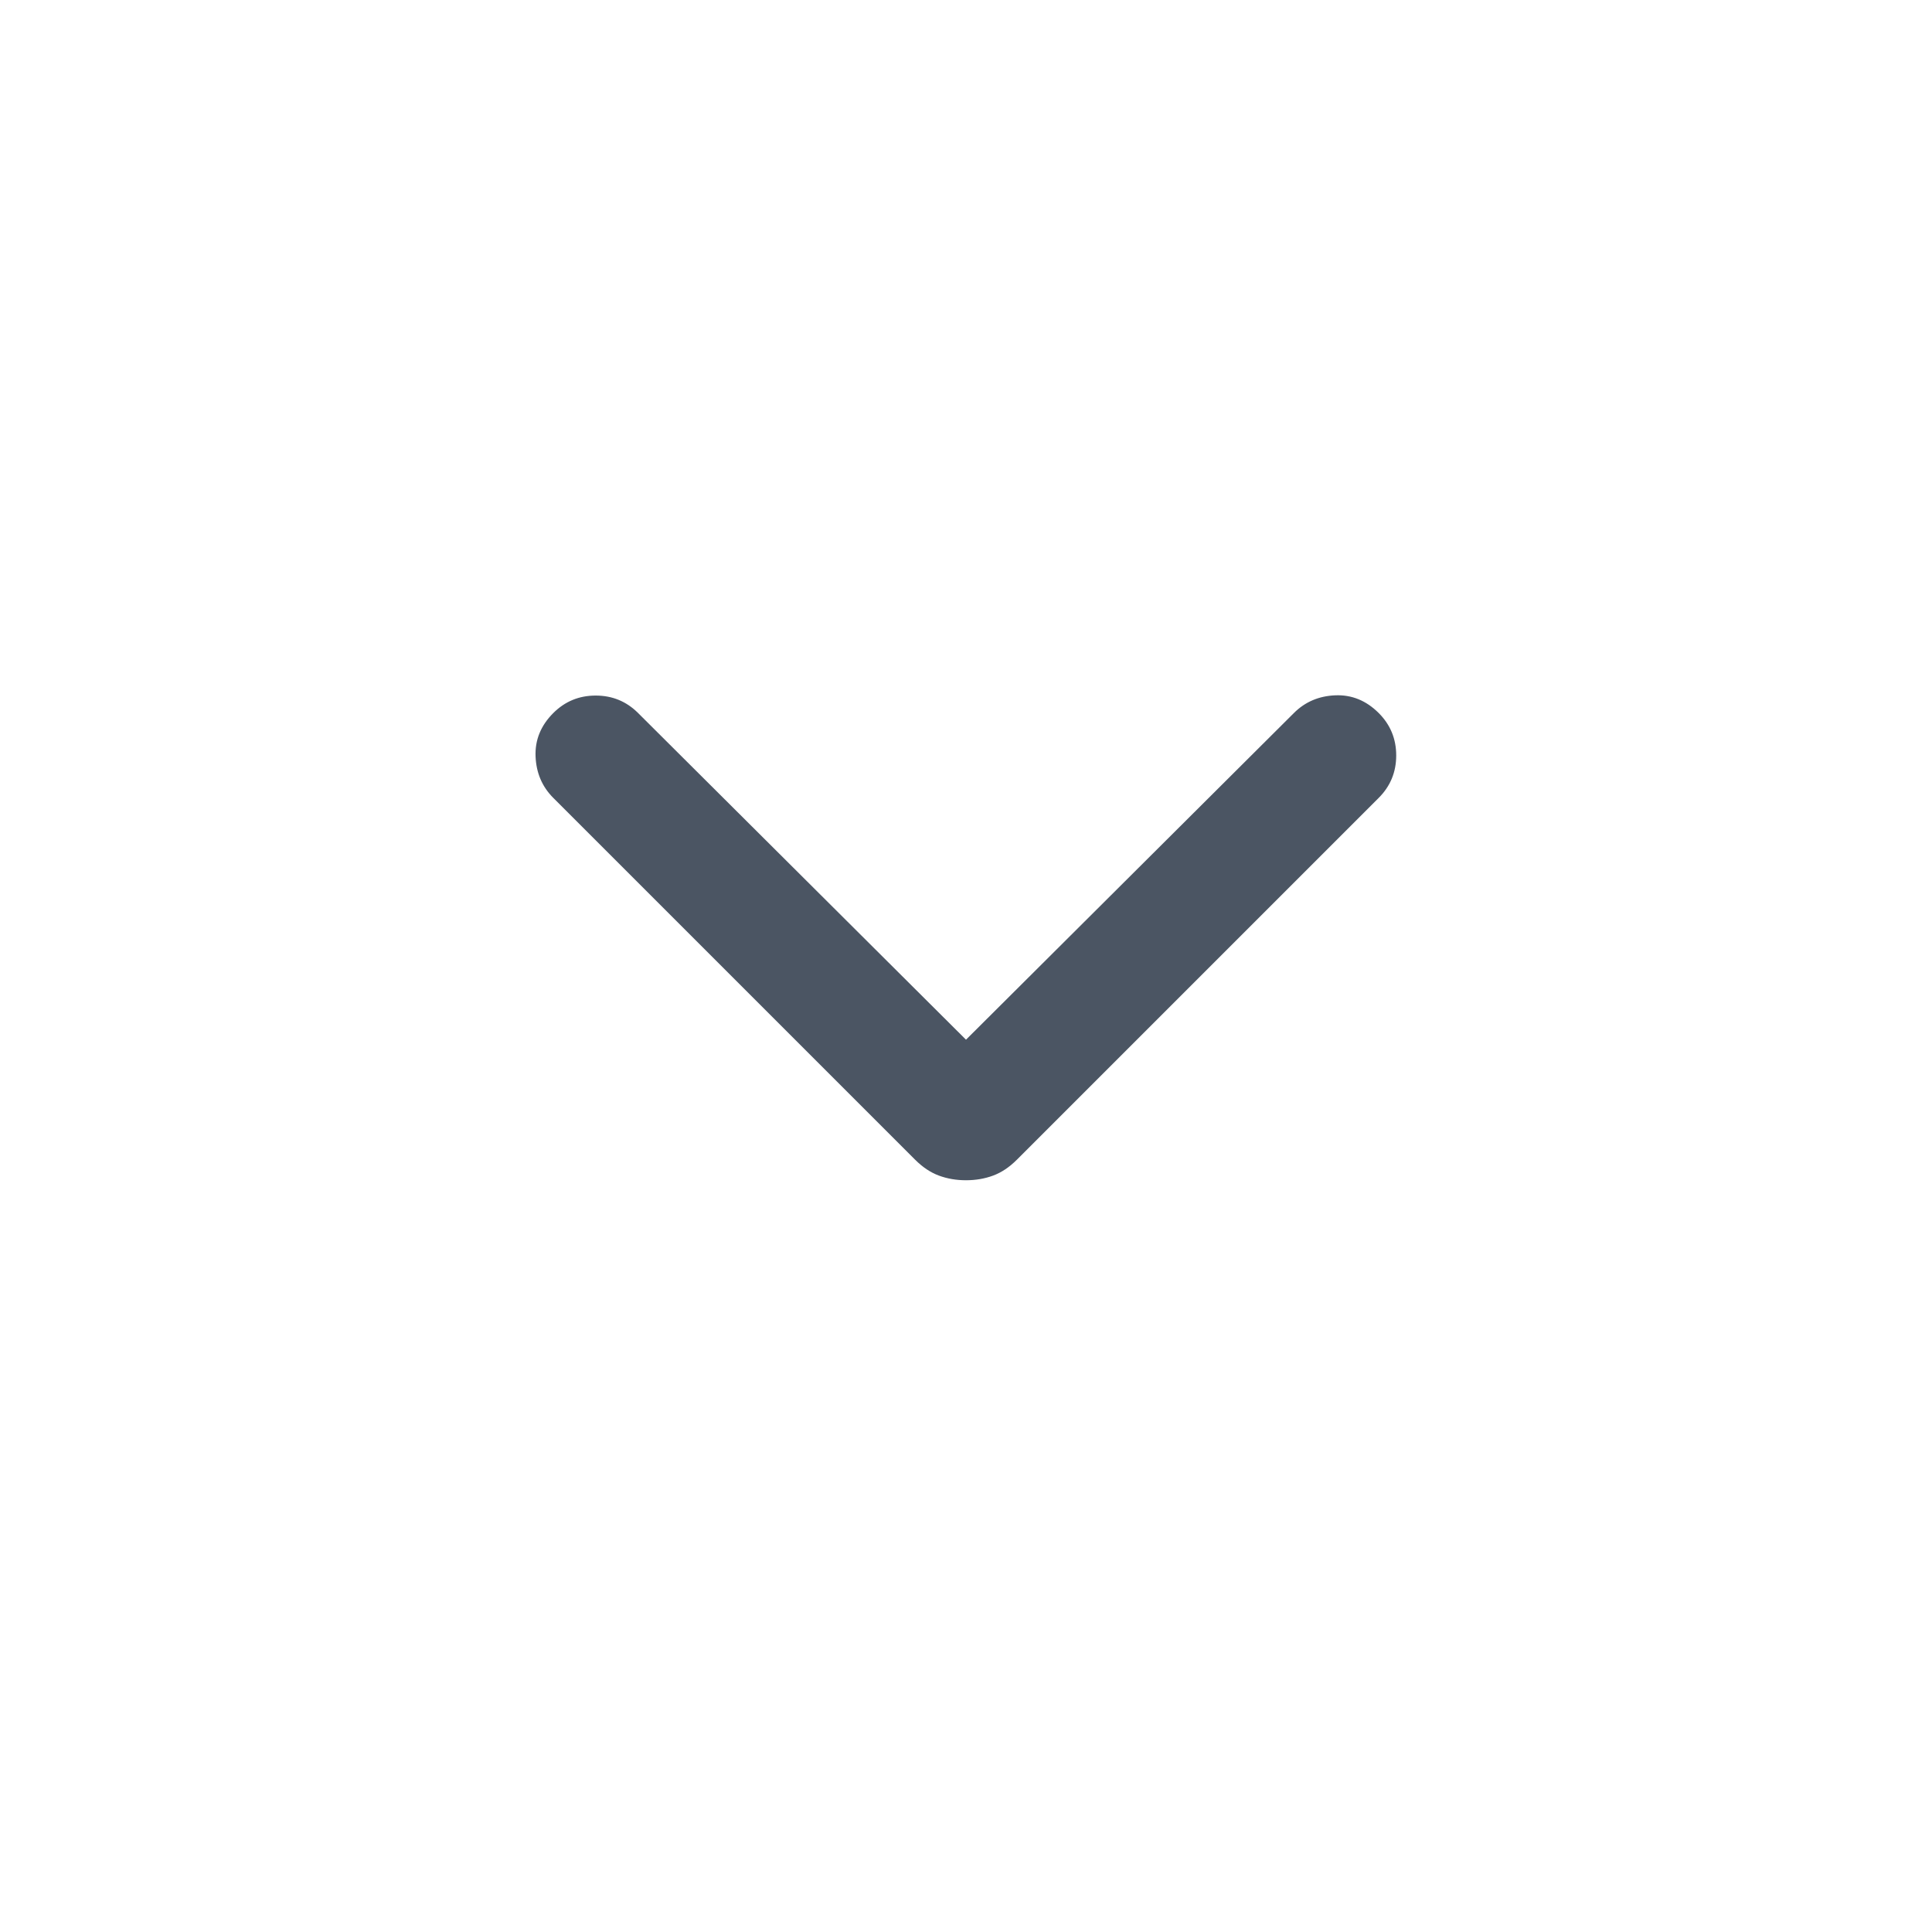 <svg xmlns="http://www.w3.org/2000/svg" height="24px" viewBox="0 -960 960 960" width="24px" fill="#4b5563"><path d="M480-373.54q-7.23 0-13.46-2.31-6.23-2.3-11.85-7.92L274.92-563.54q-8.3-8.31-8.8-20.58-.5-12.26 8.8-21.57 8.7-8.69 21.08-8.69 12.38 0 21.08 8.69L480-443.38l162.92-162.31q8.31-8.31 20.58-8.81 12.27-.5 21.58 8.81 8.69 8.69 8.69 21.07 0 12.39-8.69 21.08L505.31-383.77q-5.62 5.62-11.85 7.92-6.23 2.31-13.46 2.31Z"/></svg>